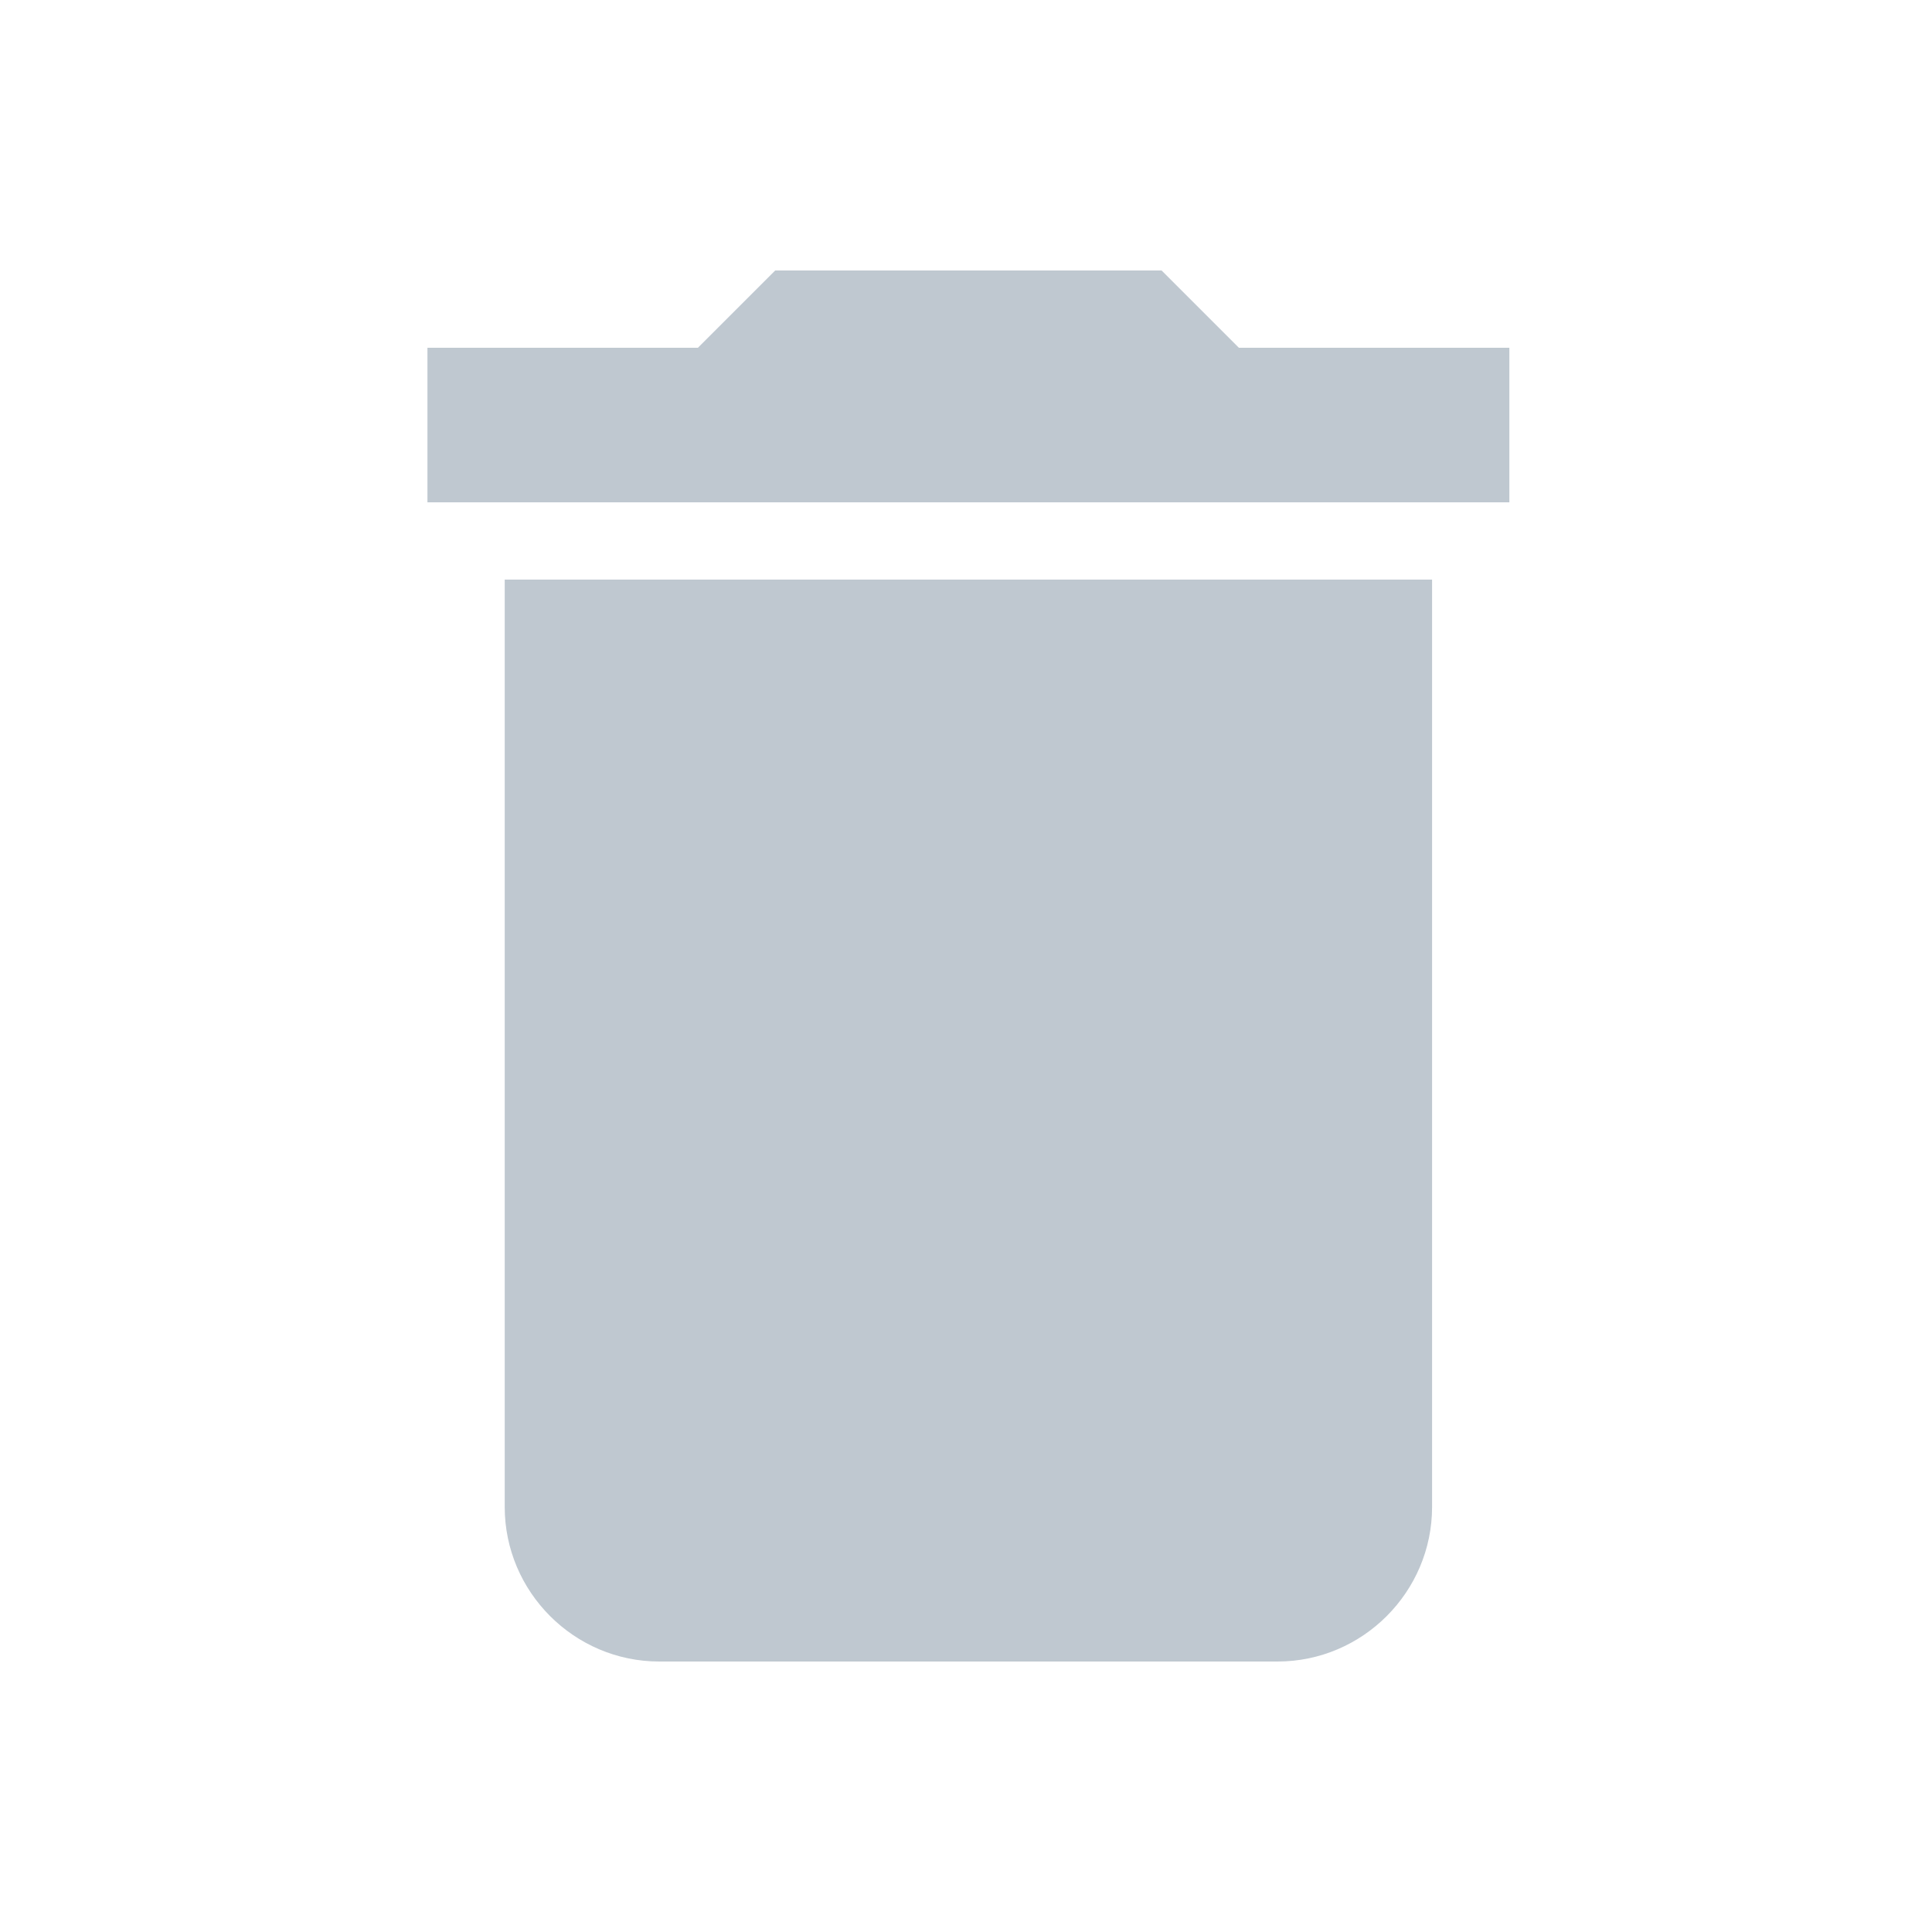 <svg width="25" height="25" viewBox="0 0 25 25" fill="none" xmlns="http://www.w3.org/2000/svg">
<path fill-rule="evenodd" clip-rule="evenodd" d="M16.031 4.5H19.531V6.5H5.531V4.5H9.031L10.031 3.5H15.031L16.031 4.5ZM8.531 21.5C7.431 21.5 6.531 20.6 6.531 19.5V7.5H18.531V19.5C18.531 20.6 17.631 21.5 16.531 21.5H8.531Z" fill="#BFC8D0"/>
</svg>
